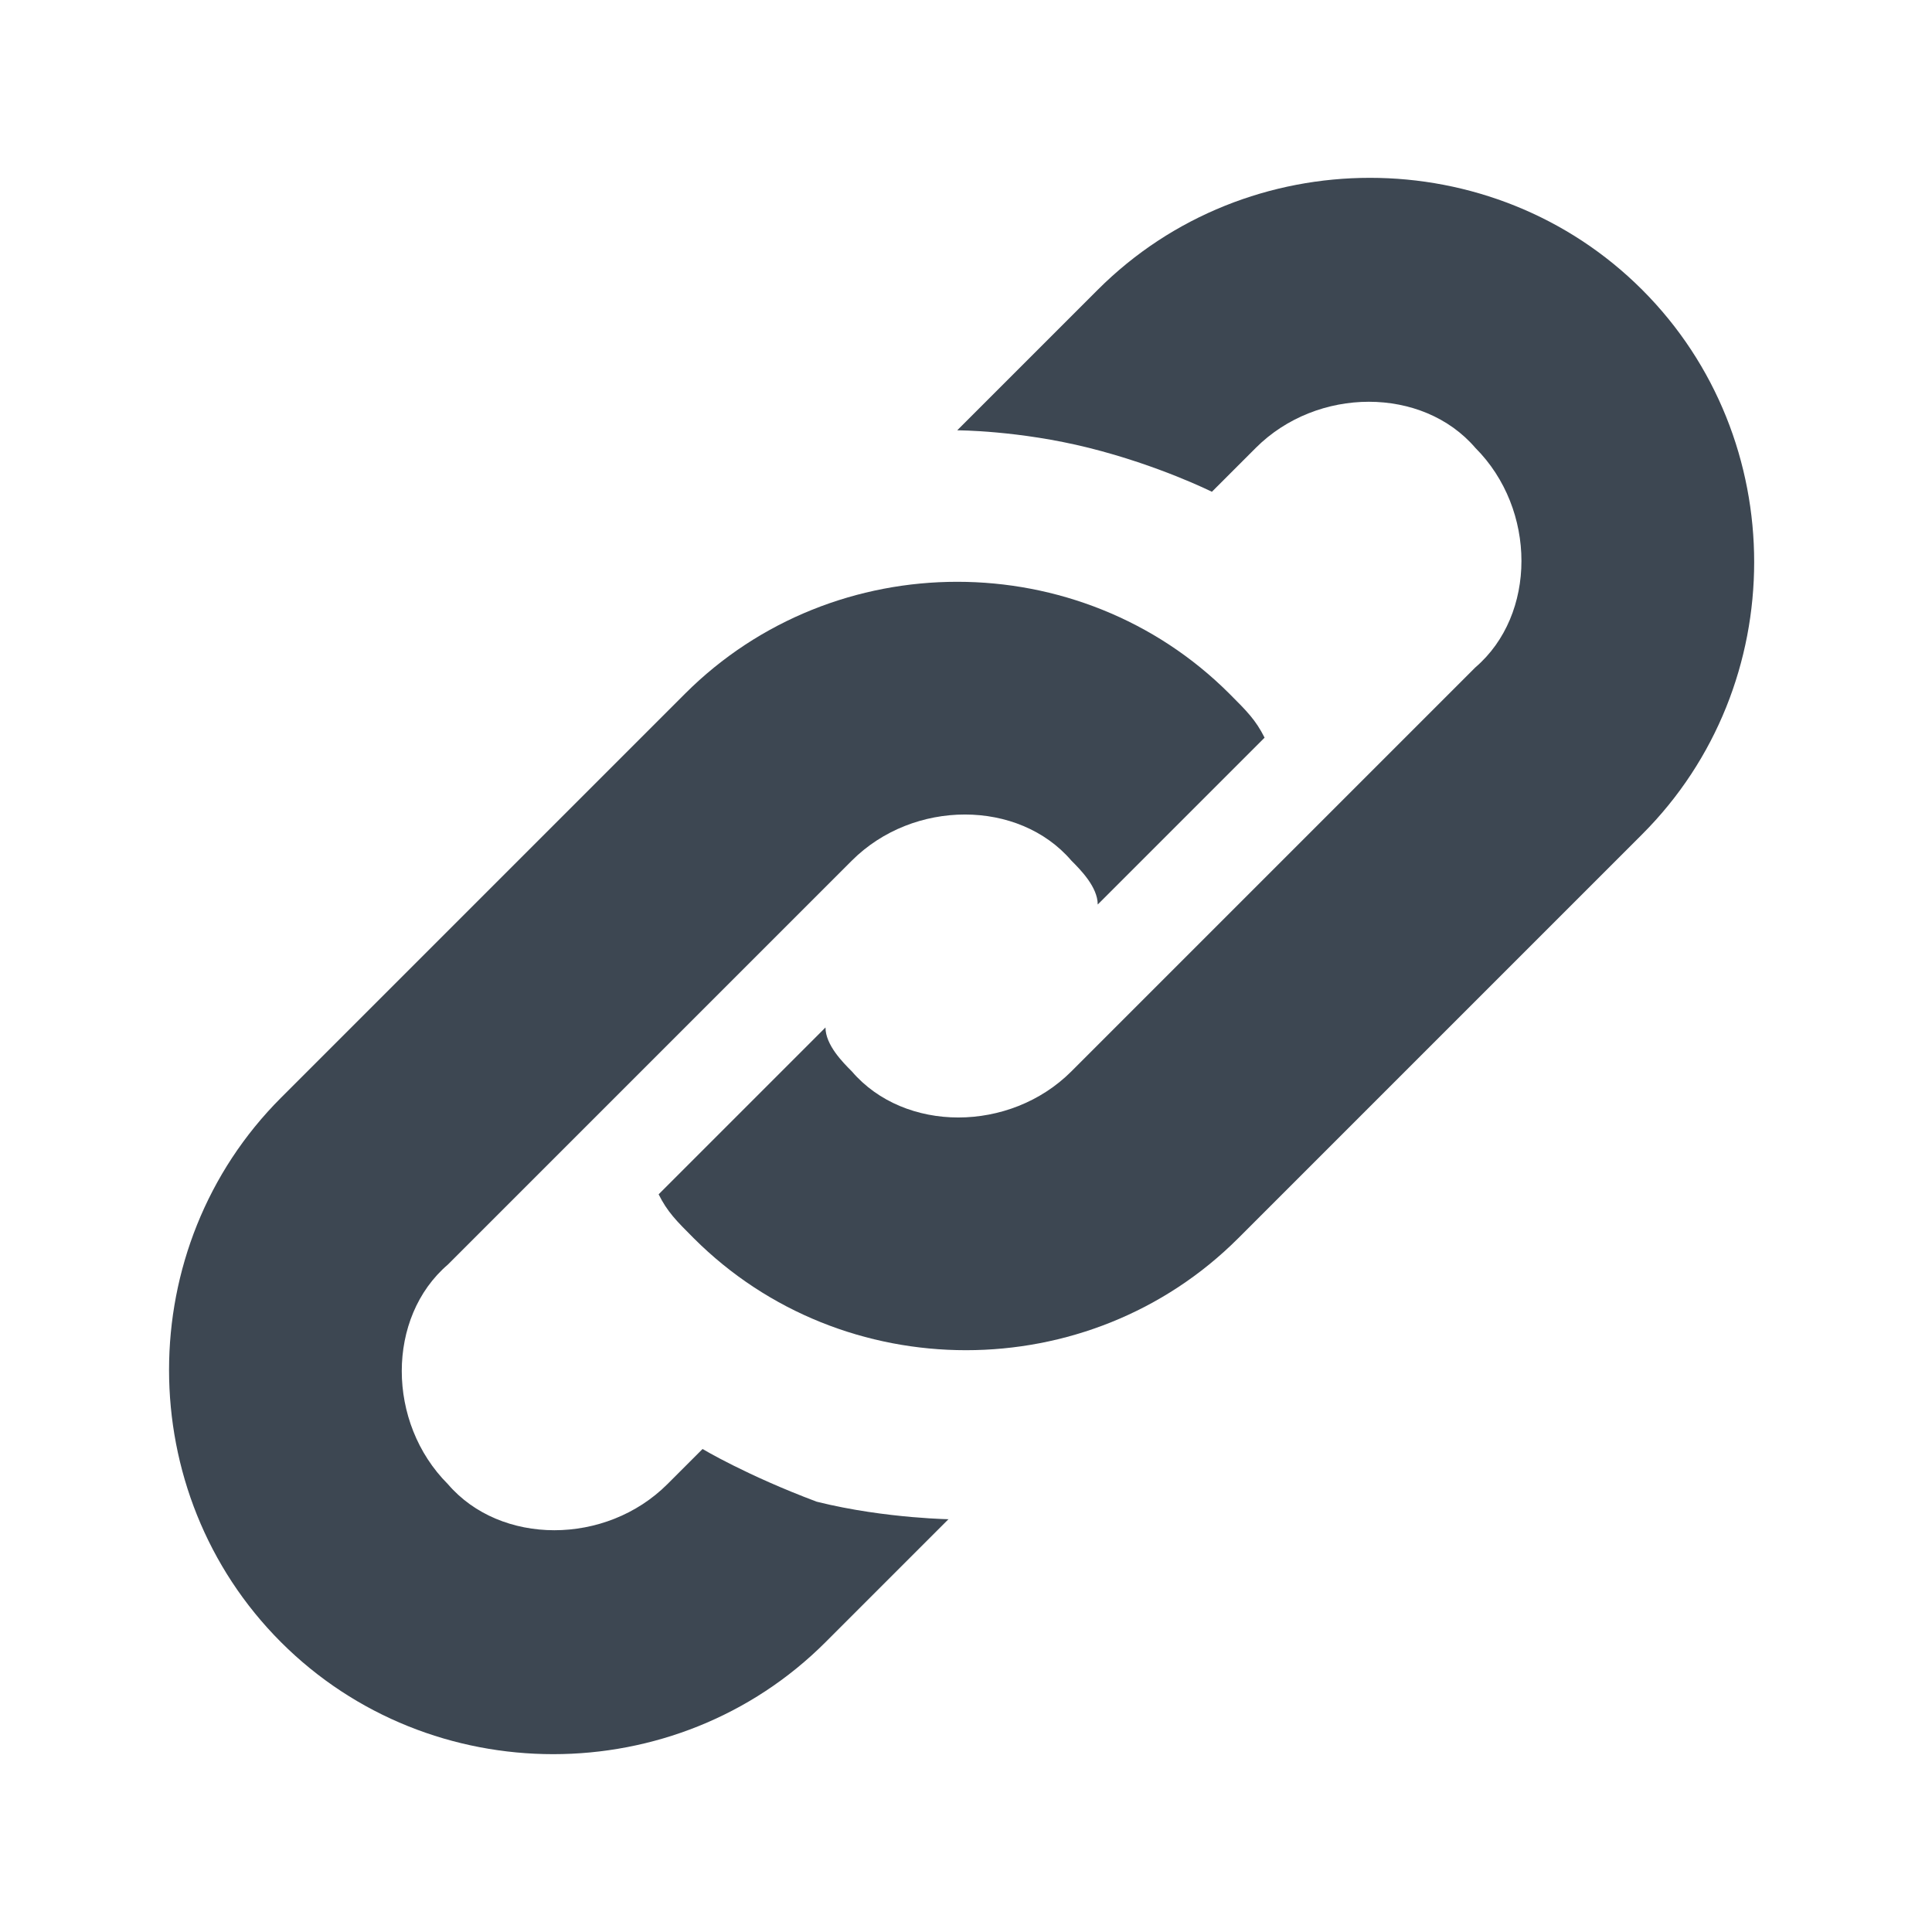 <?xml version="1.0" encoding="utf-8"?>
<!-- Generator: Adobe Illustrator 18.1.1, SVG Export Plug-In . SVG Version: 6.00 Build 0)  -->
<svg version="1.1" id="Layer_1" xmlns="http://www.w3.org/2000/svg" xmlns:xlink="http://www.w3.org/1999/xlink" x="0px" y="0px"
	 viewBox="0 0 22 22" enable-background="new 0 0 22 22" xml:space="preserve">
<g>
	<path fill="#3D4752" d="M18.7,3.3c-1.7-1.7-4.5-1.7-6.2,0l-1.6,1.6c0,0,0.7,0,1.5,0.2s1.4,0.5,1.4,0.5l0.5-0.5
		c0.7-0.7,1.9-0.7,2.5,0c0.7,0.7,0.7,1.9,0,2.5l-4.6,4.6c-0.7,0.7-1.9,0.7-2.5,0c-0.1-0.1-0.3-0.3-0.3-0.5l-1.9,1.9
		c0.1,0.2,0.2,0.3,0.4,0.5c1.7,1.7,4.5,1.7,6.2,0l4.6-4.6C20.4,7.8,20.4,5,18.7,3.3z"/>
	<path fill="#3D4752" d="M9.3,17.1C8.5,16.8,8,16.5,8,16.5l-0.4,0.4c-0.7,0.7-1.9,0.7-2.5,0c-0.7-0.7-0.7-1.9,0-2.5l4.6-4.6
		c0.7-0.7,1.9-0.7,2.5,0c0.1,0.1,0.3,0.3,0.3,0.5l1.9-1.9c-0.1-0.2-0.2-0.3-0.4-0.5c-1.7-1.7-4.5-1.7-6.2,0l-4.6,4.6
		c-1.7,1.7-1.7,4.5,0,6.2c1.7,1.7,4.5,1.7,6.2,0l1.4-1.4C10.9,17.3,10.1,17.3,9.3,17.1z"/>
</g>
</svg>
